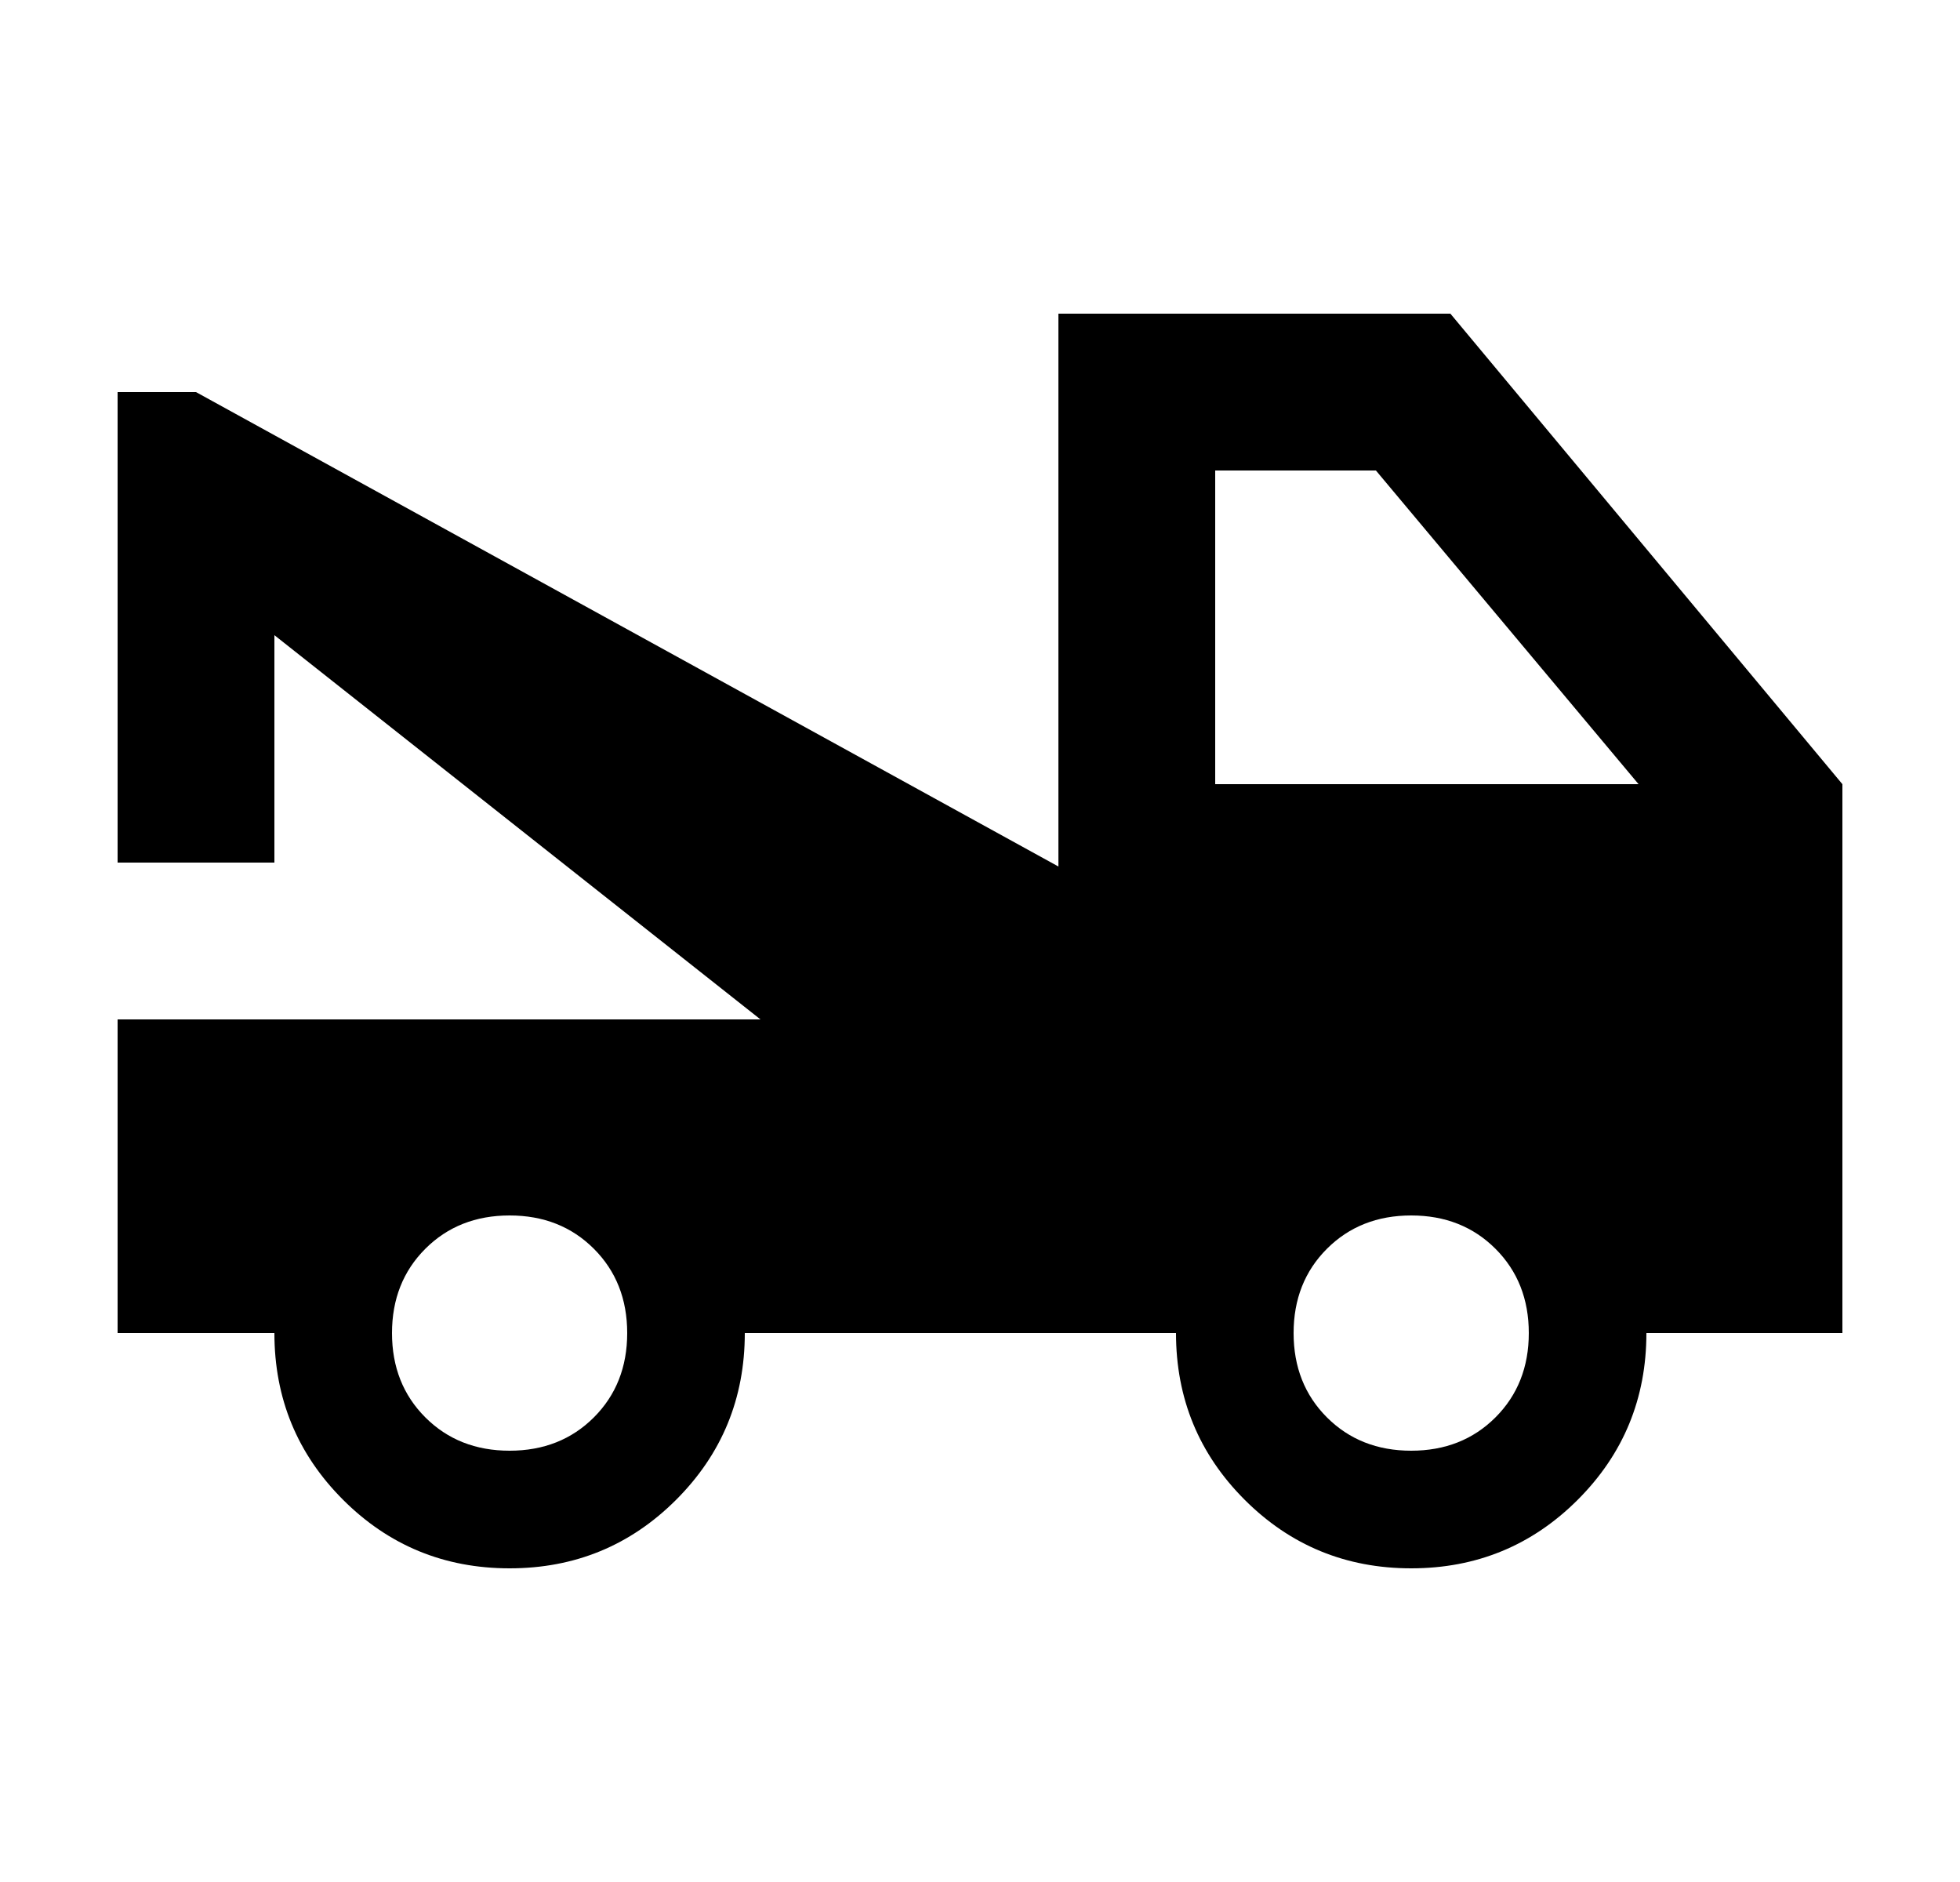 <svg width="25" height="24" viewBox="0 0 25 24" fill="none" xmlns="http://www.w3.org/2000/svg">
<mask id="mask0_211_408" style="mask-type:alpha" maskUnits="userSpaceOnUse" x="0" y="0" width="25" height="24">
<rect x="0.5" width="24" height="24" fill="#D9D9D9"/>
</mask>
<g mask="url(#mask0_211_408)">
<path d="M1.5 17V13H9.7L3.5 8.1V11H1.5V5H2.5L13.5 11.05V4H18.5L23.5 10V17H21C21 17.833 20.708 18.542 20.125 19.125C19.542 19.708 18.833 20 18 20C17.167 20 16.458 19.708 15.875 19.125C15.292 18.542 15 17.833 15 17H9.5C9.5 17.833 9.208 18.542 8.625 19.125C8.042 19.708 7.333 20 6.5 20C5.667 20 4.958 19.708 4.375 19.125C3.792 18.542 3.5 17.833 3.5 17H1.5ZM6.5 18.5C6.933 18.5 7.292 18.358 7.575 18.075C7.858 17.792 8 17.433 8 17C8 16.567 7.858 16.208 7.575 15.925C7.292 15.642 6.933 15.5 6.5 15.5C6.067 15.5 5.708 15.642 5.425 15.925C5.142 16.208 5 16.567 5 17C5 17.433 5.142 17.792 5.425 18.075C5.708 18.358 6.067 18.5 6.5 18.5ZM18 18.5C18.433 18.5 18.792 18.358 19.075 18.075C19.358 17.792 19.5 17.433 19.5 17C19.5 16.567 19.358 16.208 19.075 15.925C18.792 15.642 18.433 15.5 18 15.5C17.567 15.5 17.208 15.642 16.925 15.925C16.642 16.208 16.5 16.567 16.5 17C16.5 17.433 16.642 17.792 16.925 18.075C17.208 18.358 17.567 18.5 18 18.5ZM15.5 10H20.9L17.55 6H15.5V10Z" fill="black"/>
</g>
</svg>
